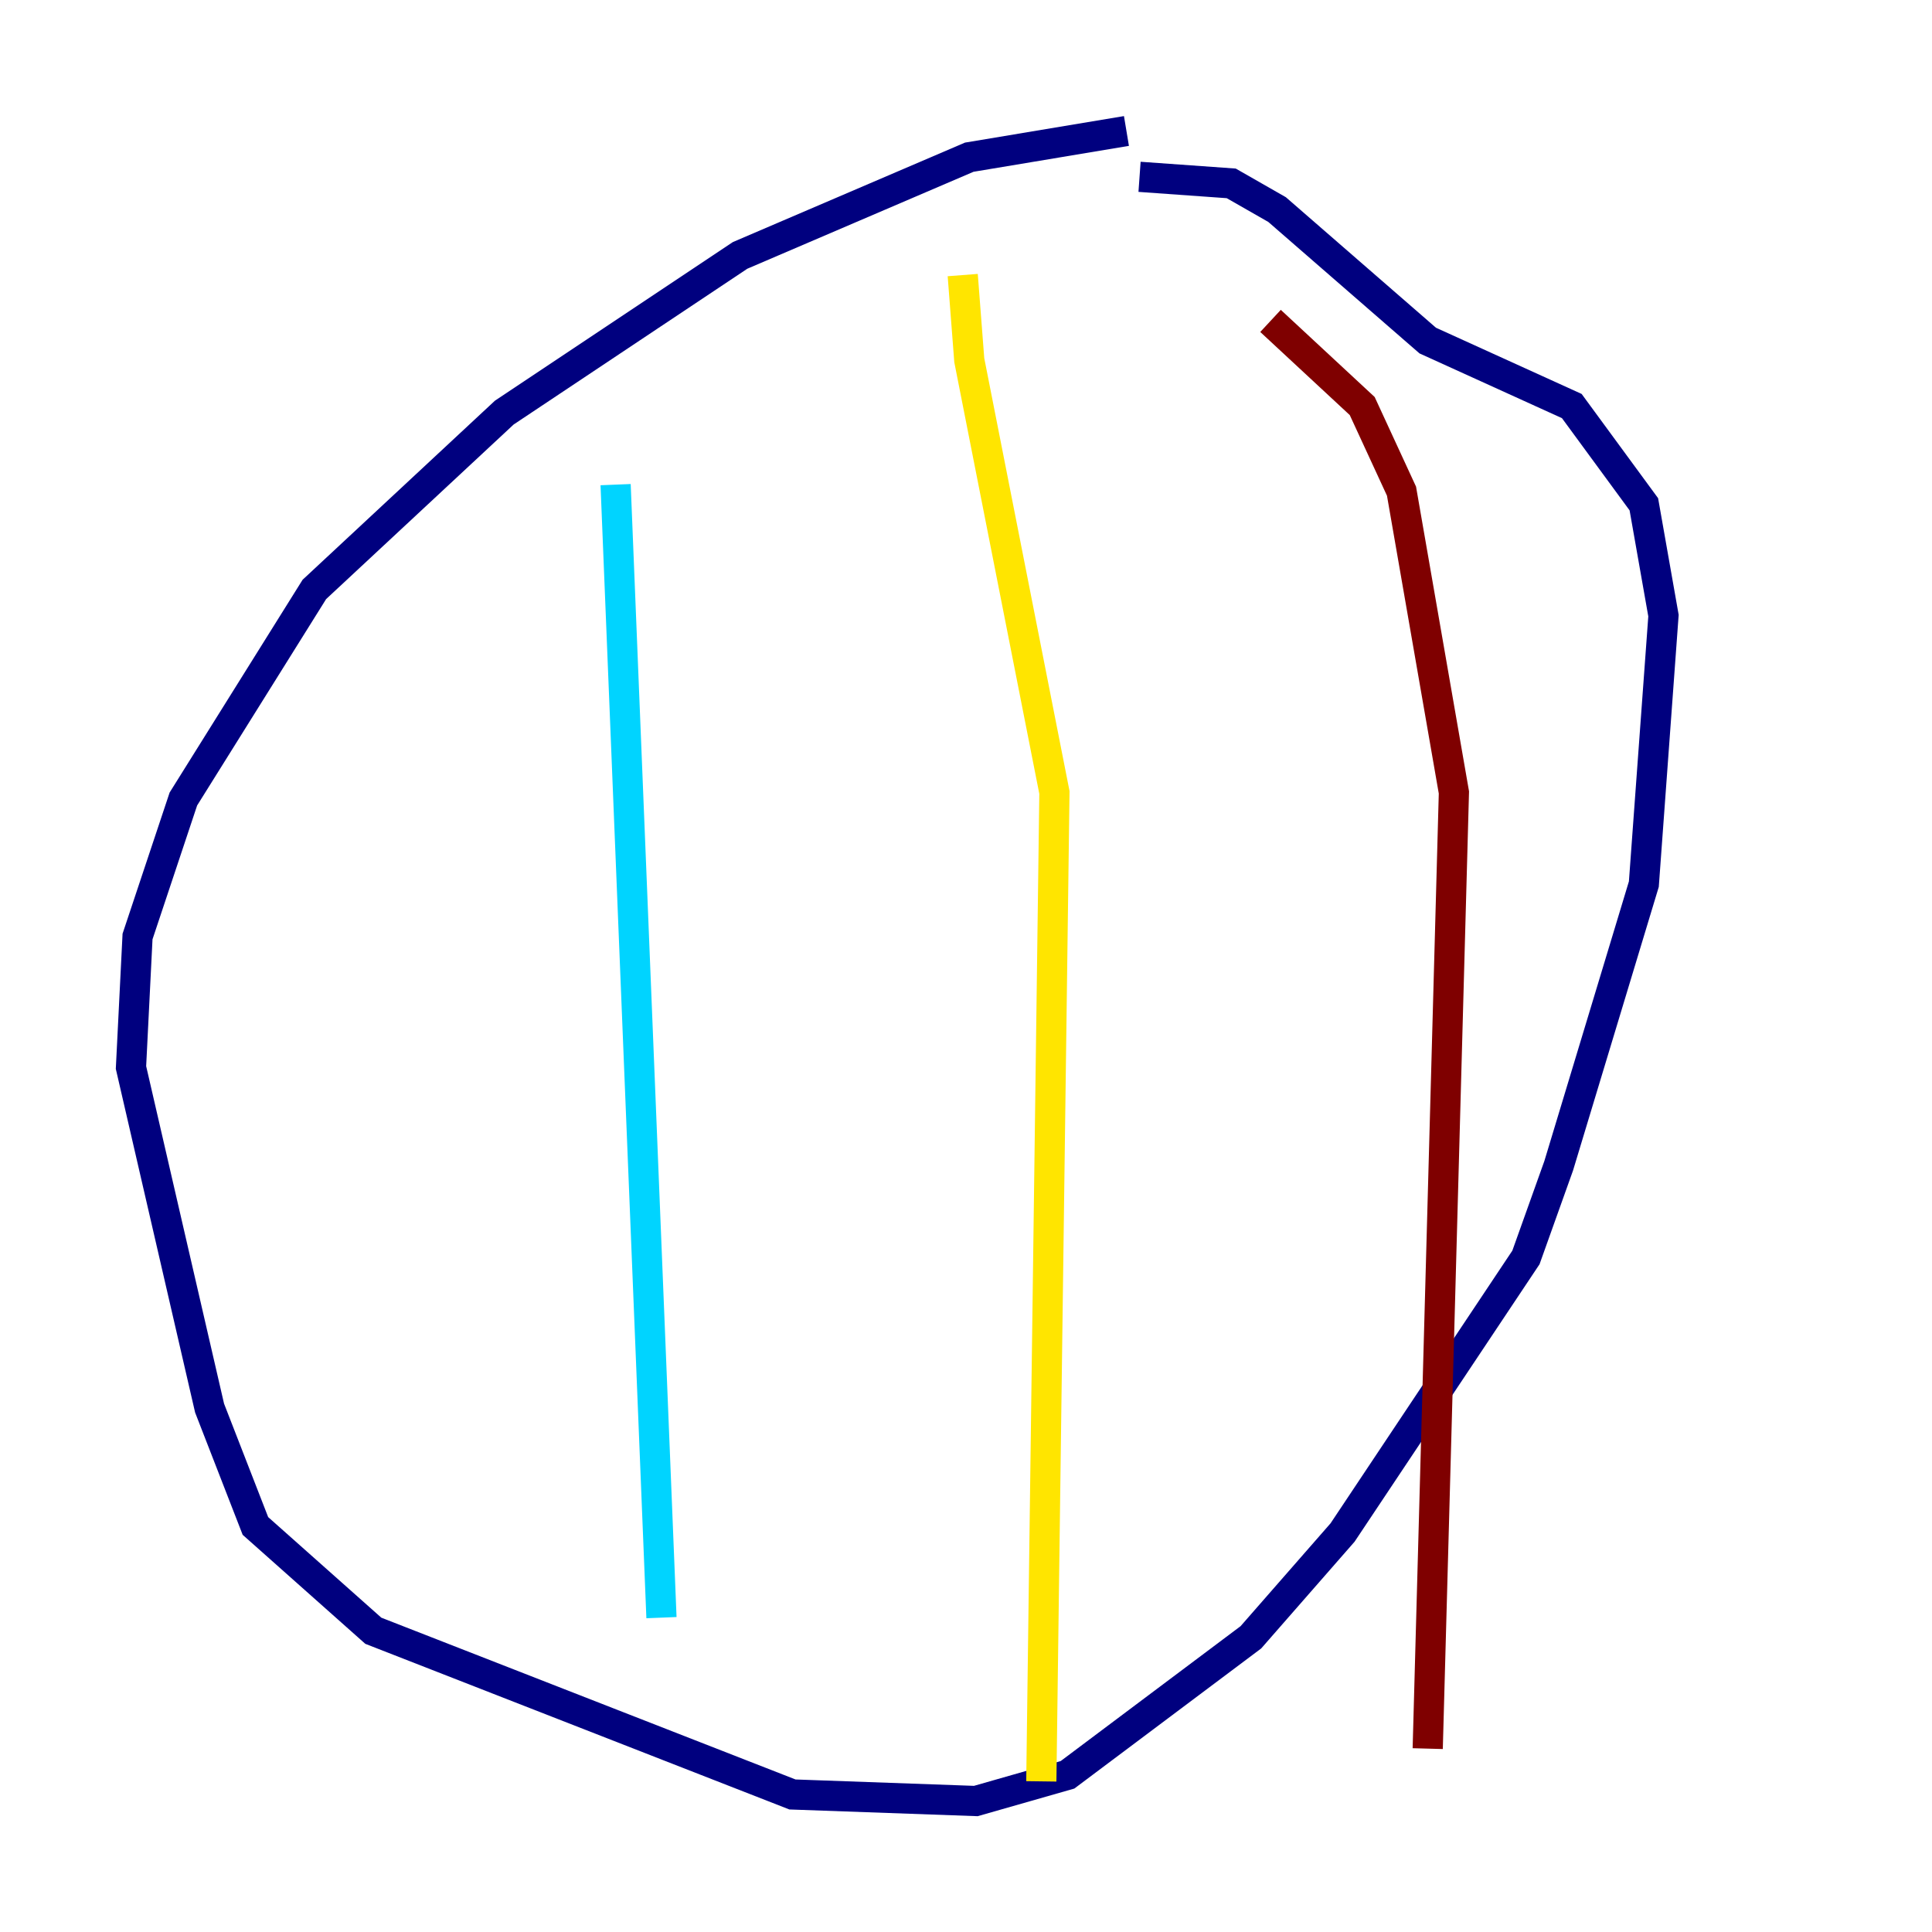 <?xml version="1.0" encoding="utf-8" ?>
<svg baseProfile="tiny" height="128" version="1.2" viewBox="0,0,128,128" width="128" xmlns="http://www.w3.org/2000/svg" xmlns:ev="http://www.w3.org/2001/xml-events" xmlns:xlink="http://www.w3.org/1999/xlink"><defs /><polyline fill="none" points="74.63,8.678 64.217,10.414 49.031,16.922 33.41,27.336 20.827,39.051 12.149,52.936 9.112,62.047 8.678,70.725 13.885,93.288 16.922,101.098 24.732,108.041 52.502,118.888 64.651,119.322 70.725,117.586 82.875,108.475 88.949,101.532 101.098,83.308 103.268,77.234 108.909,58.576 110.21,40.786 108.909,33.41 104.136,26.902 94.59,22.563 84.61,13.885 81.573,12.149 75.498,11.715" stroke="#00007f" stroke-width="2" /><polyline fill="none" points="40.786,32.108 43.824,107.173" stroke="#00d4ff" stroke-width="2" /><polyline fill="none" points="63.783,18.224 64.217,23.864 69.858,52.502 68.99,118.02" stroke="#ffe500" stroke-width="2" /><polyline fill="none" points="84.176,21.261 90.251,26.902 92.854,32.542 96.325,52.502 94.59,115.851" stroke="#7f0000" stroke-width="2" /></svg>